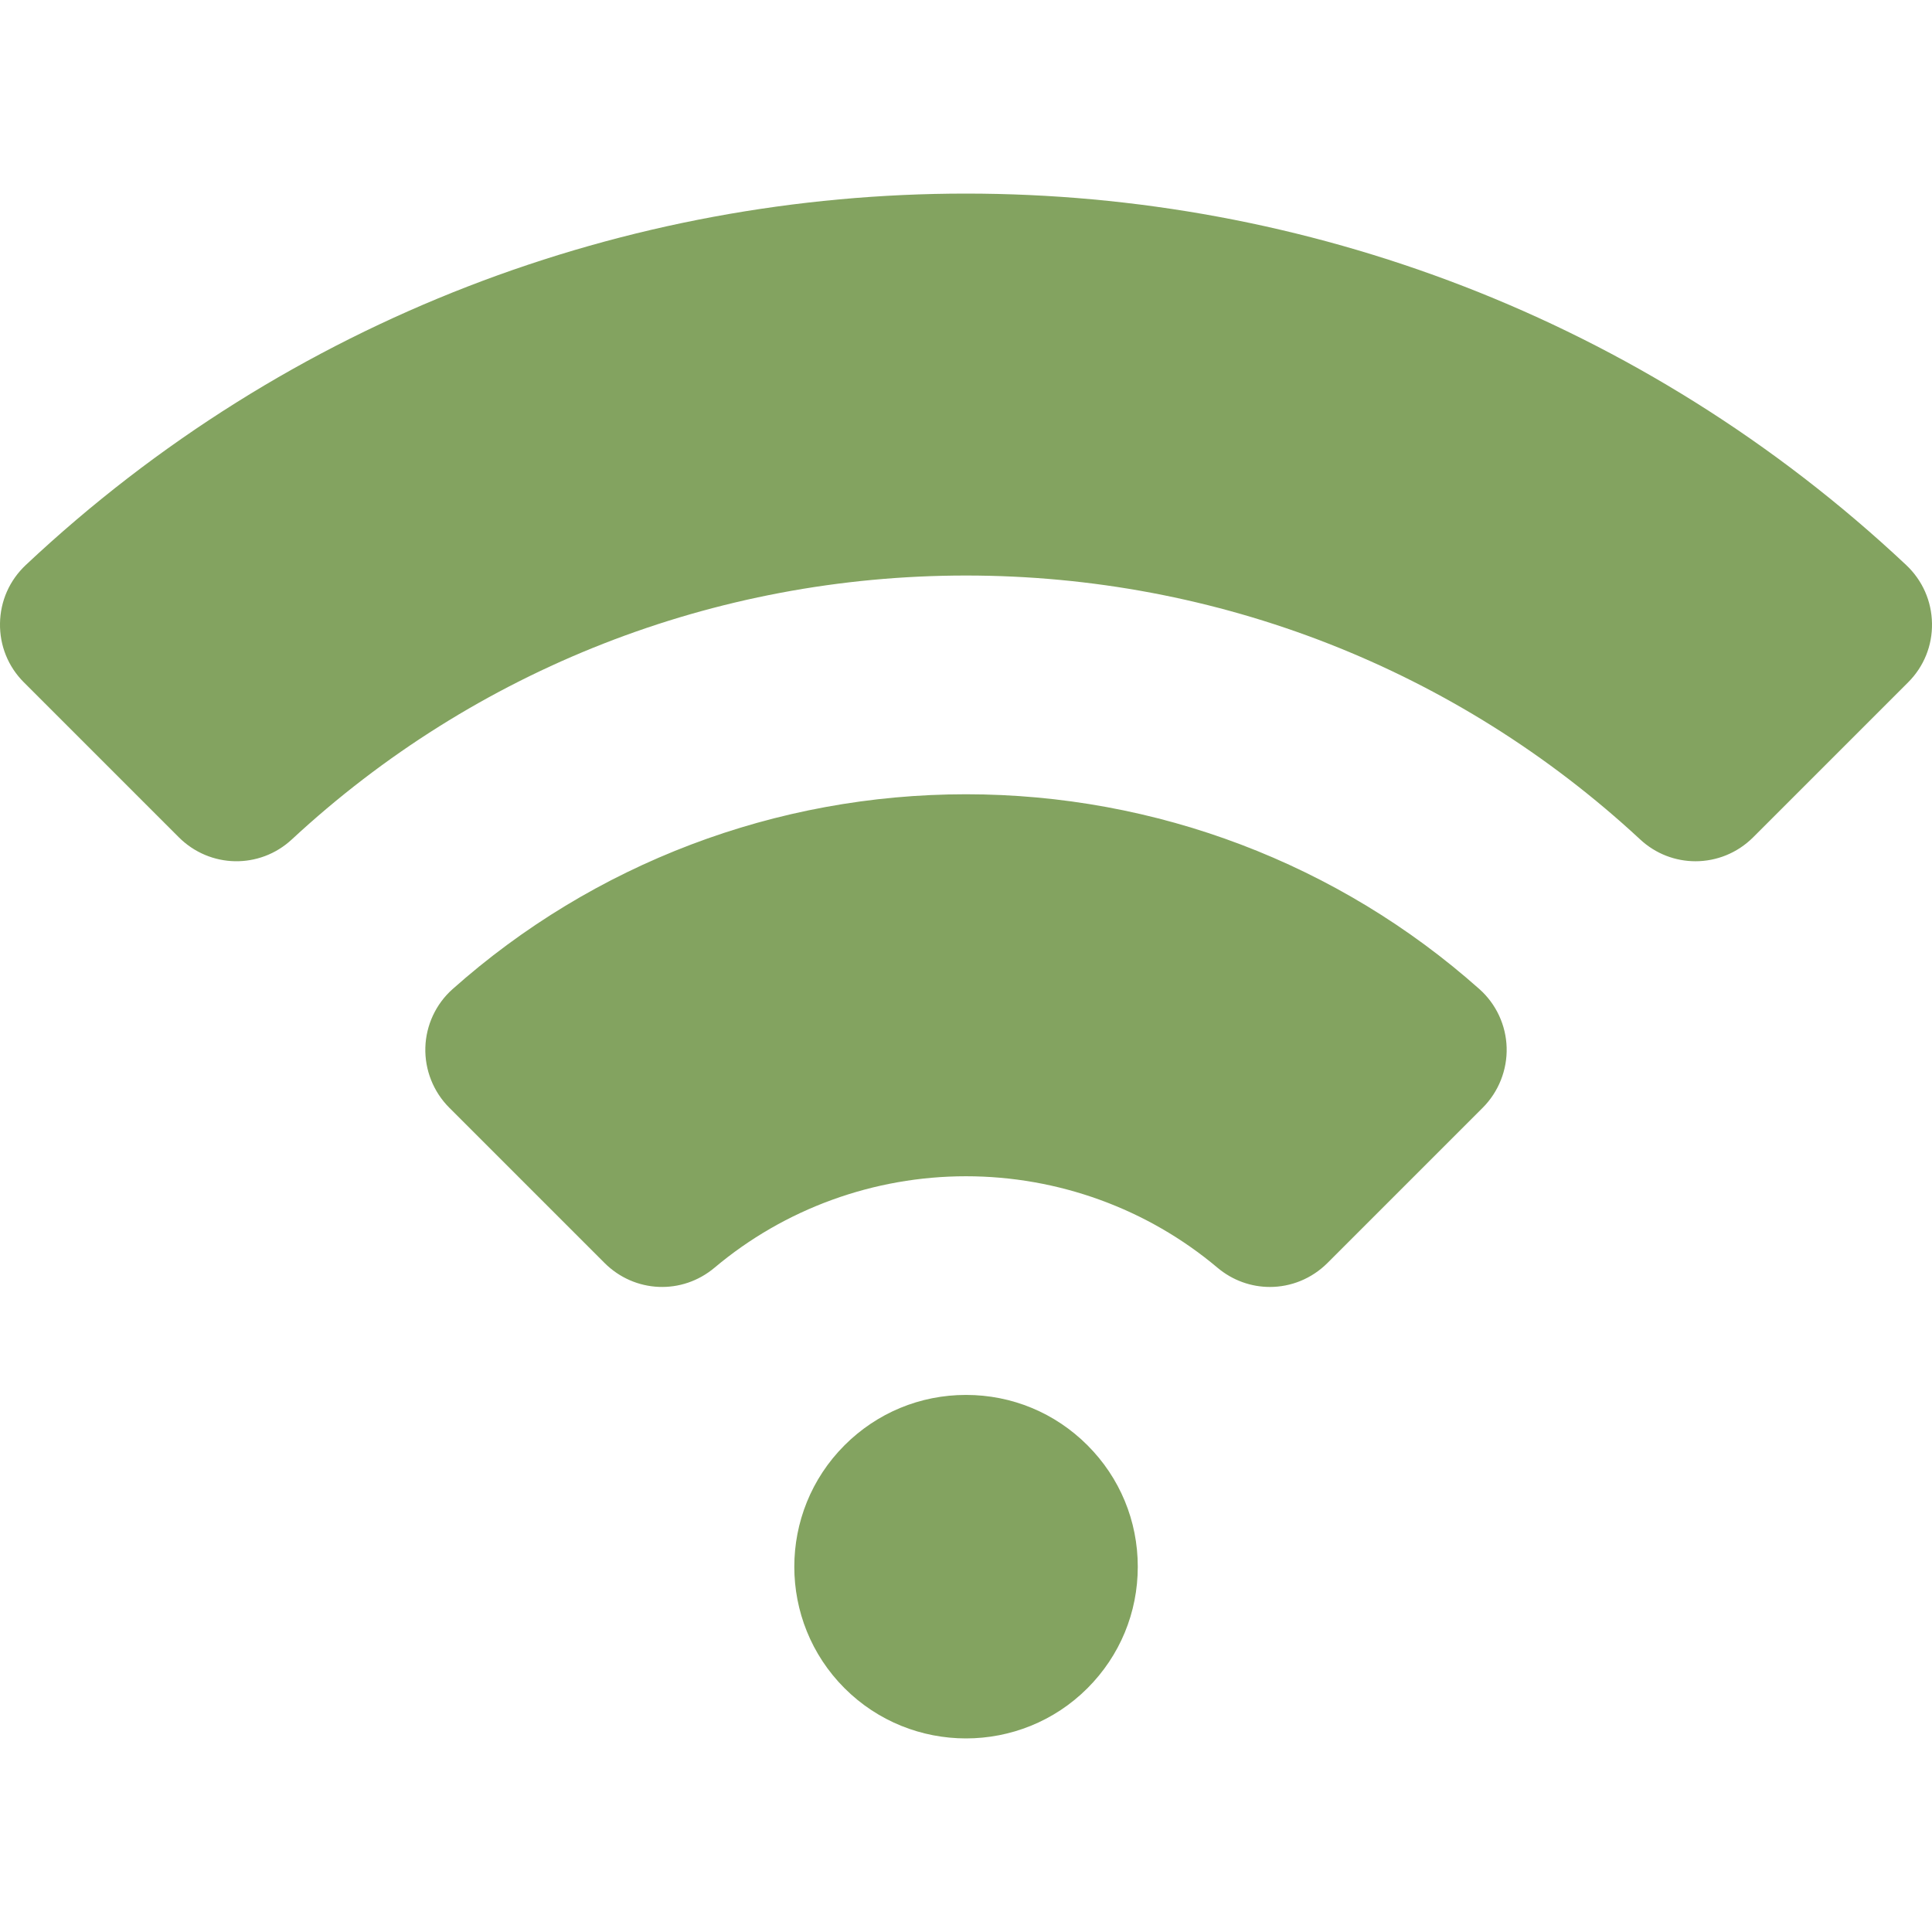 <svg fill="#83a360" xmlns:rdf="http://www.w3.org/1999/02/22-rdf-syntax-ns#" xmlns="http://www.w3.org/2000/svg" xmlns:cc="http://creativecommons.org/ns#" xmlns:dc="http://purl.org/dc/elements/1.1/" xml:space="preserve" viewBox="0 0 100 100" version="1.1" y="0px" x="0px"><path d="m50 10.02c-17.509-0.001-35.019 6.408-48.662 19.222-0.845 0.794-1.32 1.866-1.338 3.024-0.018 1.152 0.421 2.238 1.236 3.052l8.016 8.016c1.613 1.613 4.184 1.663 5.853 0.115 9.494-8.808 21.886-13.66 34.895-13.66s25.401 4.852 34.895 13.66c0.812 0.755 1.837 1.129 2.863 1.129 1.081 0 2.162-0.416 2.99-1.244l8.016-8.016c0.815-0.814 1.256-1.9 1.236-3.052-0.019-1.157-0.495-2.23-1.34-3.024-13.643-12.814-31.151-19.222-48.66-19.222zm0 31.091c-9.832 0-19.272 3.584-26.58 10.09-0.859 0.765-1.371 1.865-1.404 3.018-0.034 1.16 0.417 2.294 1.238 3.115l8.033 8.033c1.563 1.562 4.012 1.668 5.701 0.246 3.623-3.05 8.245-4.73 13.012-4.73s9.389 1.68 13.012 4.73c0.794 0.669 1.756 1 2.717 1 1.08 0 2.158-0.418 2.986-1.246l8.031-8.031c0.82-0.821 1.272-1.957 1.238-3.117-0.033-1.153-0.545-2.253-1.404-3.018-7.308-6.506-16.748-10.09-26.58-10.09zm0 31.09c-2.375 0-4.608 0.927-6.287 2.606-3.466 3.467-3.467 9.107 0 12.574 1.733 1.733 4.01 2.599 6.287 2.599s4.554-0.866 6.287-2.599c1.679-1.679 2.604-3.912 2.604-6.287s-0.925-4.608-2.604-6.287c-1.679-1.68-3.912-2.606-6.287-2.606z"/></svg>